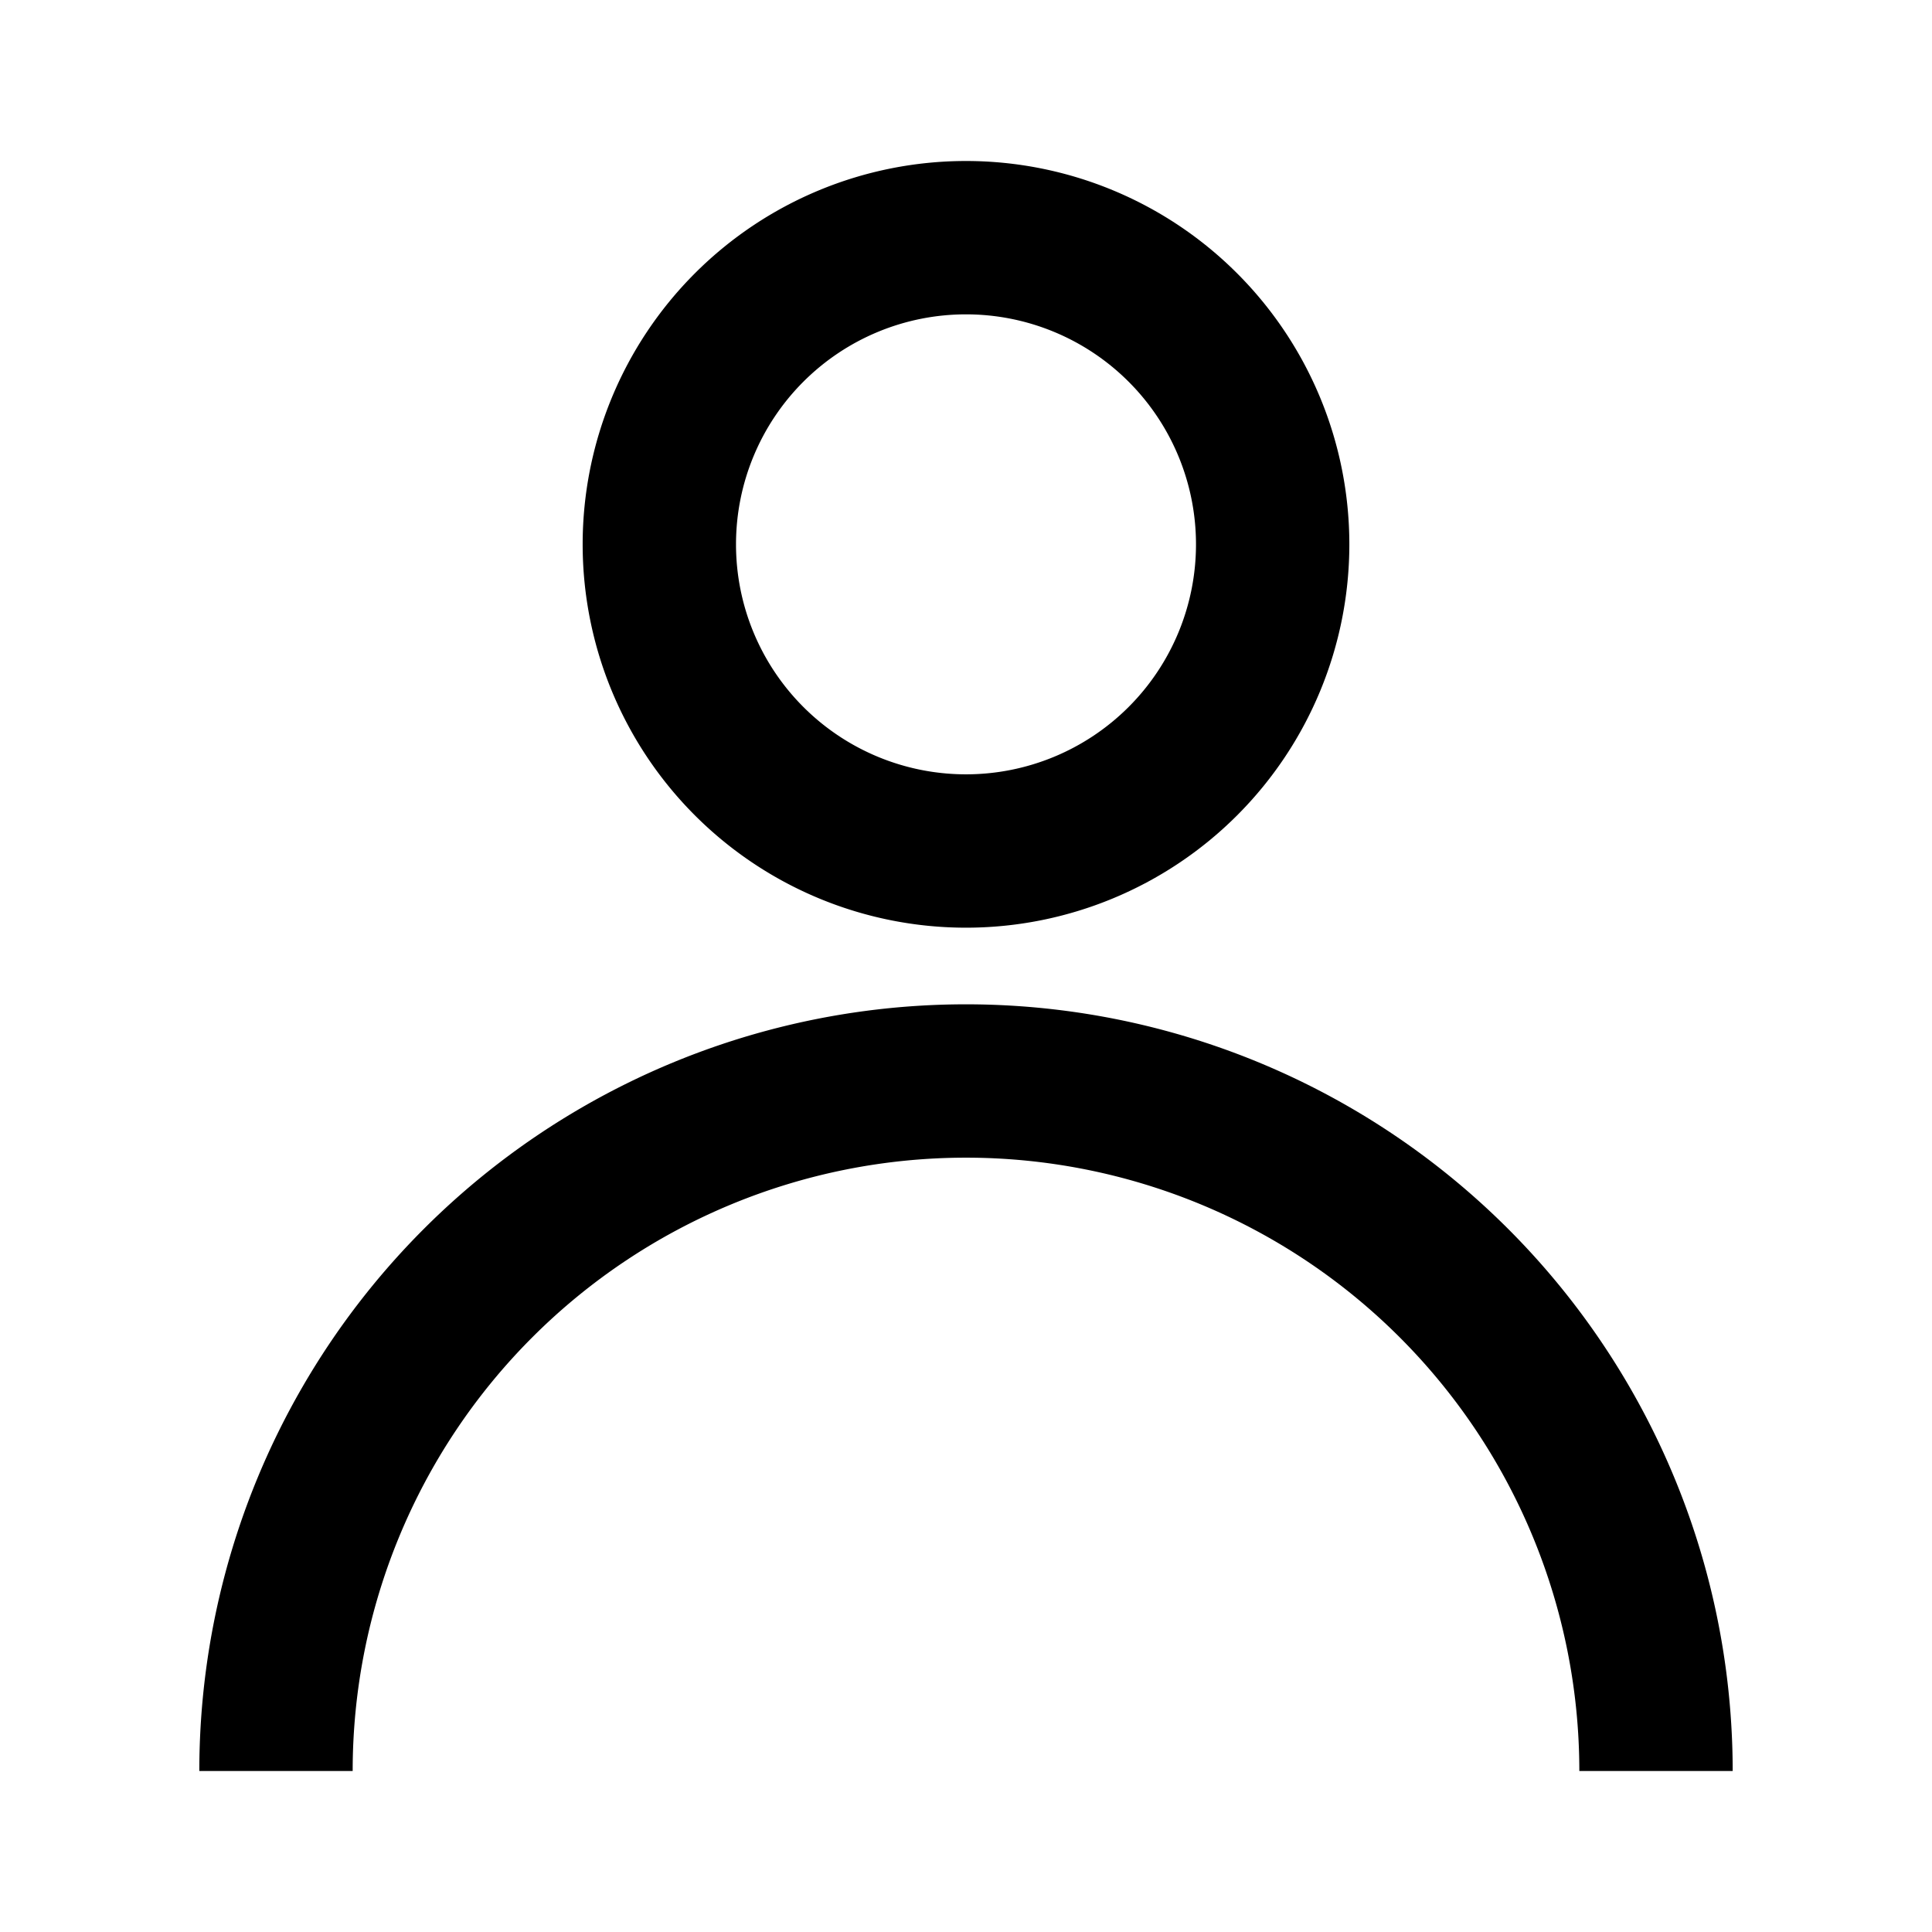 <svg id="Camada_1" data-name="Camada 1" xmlns="http://www.w3.org/2000/svg" viewBox="0 0 24 24"><title>tc-icons-user</title><path d="M12,3.905A2.857,2.857,0,1,0,14.857,6.762,2.857,2.857,0,0,0,12,3.905ZM12,2A4.762,4.762,0,1,1,7.238,6.762,4.762,4.762,0,0,1,12,2Zm0,10.476A9.524,9.524,0,0,1,21.524,22H19.619A7.619,7.619,0,0,0,4.381,22H2.476A9.524,9.524,0,0,1,12,12.476Z"/></svg>